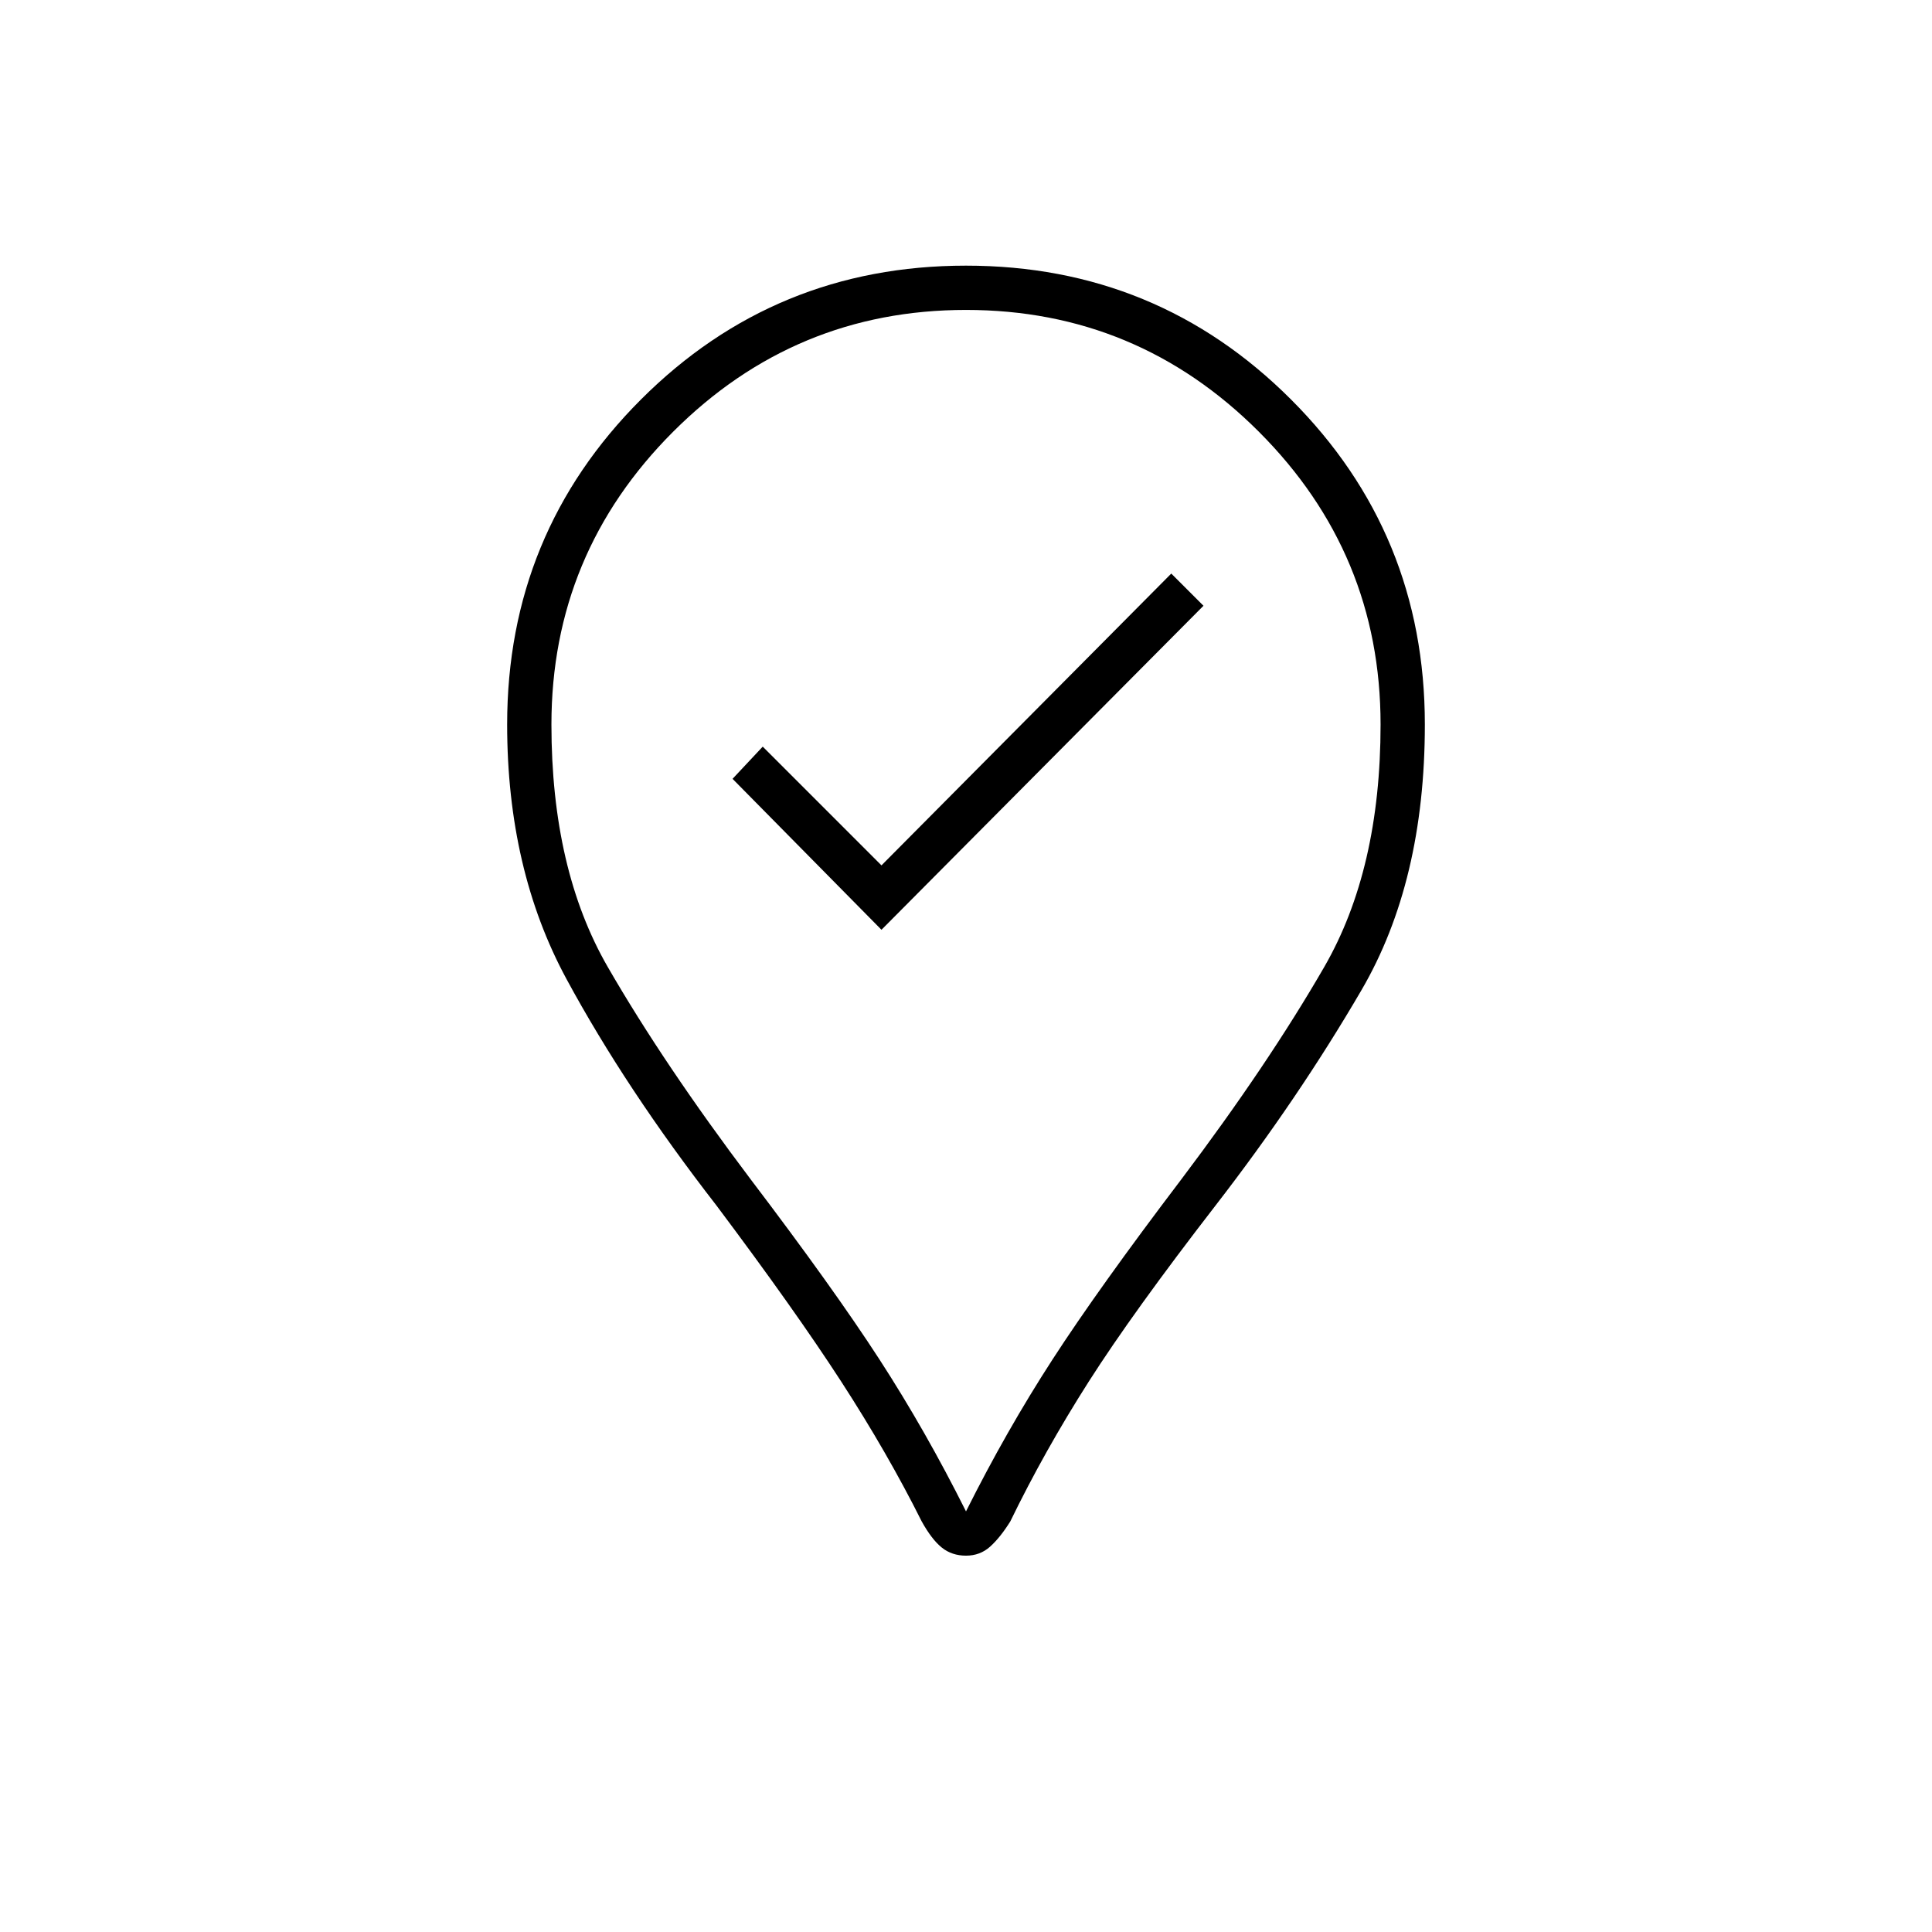 <svg xmlns="http://www.w3.org/2000/svg" height="48" width="48"><path d="M21.9 23.1 29.9 15.05 29.1 14.25 21.9 21.5 18.95 18.55 18.2 19.35ZM24 38.65Q23.65 38.65 23.4 38.45Q23.15 38.25 22.9 37.8Q22.05 36.1 20.9 34.325Q19.75 32.55 17.8 29.95Q15.55 27.05 14.075 24.325Q12.6 21.6 12.6 18Q12.6 13.25 15.925 9.925Q19.25 6.6 24 6.6Q28.75 6.6 32.075 9.925Q35.4 13.25 35.4 18Q35.4 21.9 33.825 24.6Q32.25 27.3 30.2 29.95Q28.15 32.6 27.05 34.325Q25.95 36.05 25.1 37.8Q24.85 38.2 24.6 38.425Q24.35 38.65 24 38.65ZM24 37.55Q25 35.55 26.15 33.775Q27.3 32 29.35 29.3Q31.5 26.45 32.9 24.025Q34.3 21.6 34.3 18Q34.3 13.75 31.275 10.725Q28.25 7.7 24 7.7Q19.75 7.7 16.725 10.725Q13.7 13.75 13.7 18Q13.7 21.6 15.1 24.025Q16.5 26.45 18.65 29.3Q20.7 32 21.85 33.775Q23 35.55 24 37.55ZM24 18Q24 18 24 18Q24 18 24 18Q24 18 24 18Q24 18 24 18Q24 18 24 18Q24 18 24 18Q24 18 24 18Q24 18 24 18Q24 18 24 18Q24 18 24 18Q24 18 24 18Q24 18 24 18Z"/></svg>